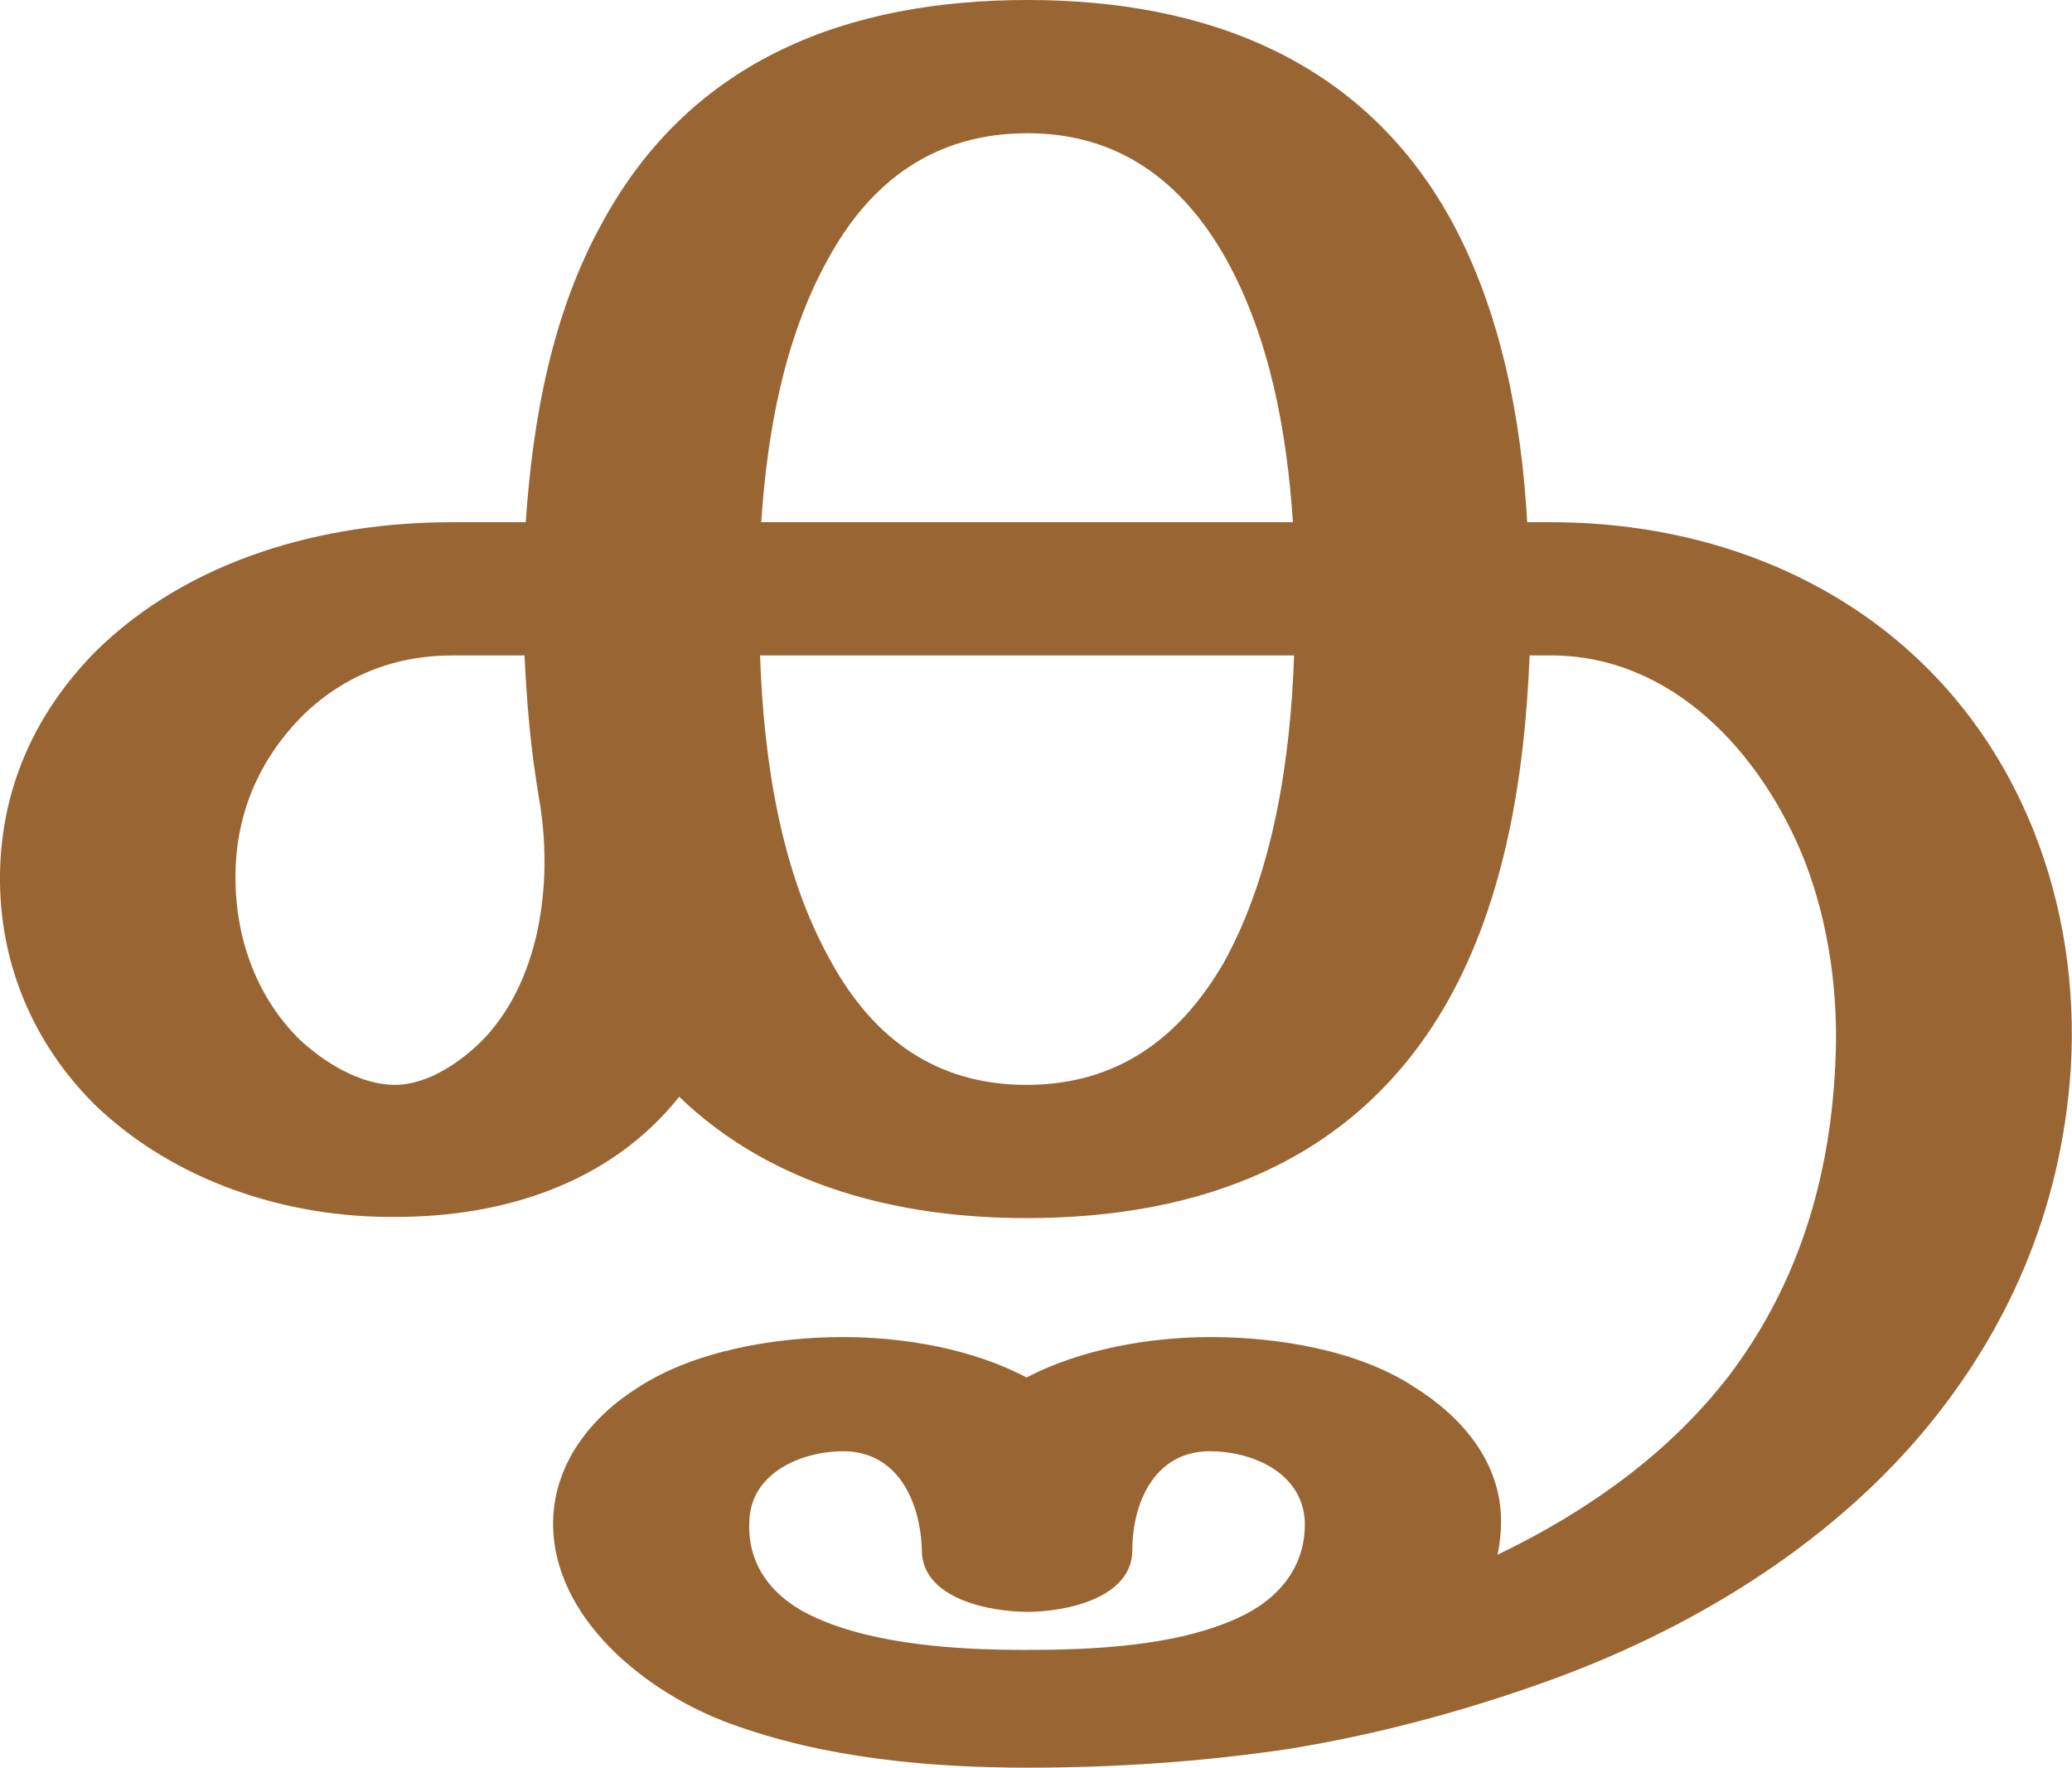 <?xml version="1.0" encoding="UTF-8"?>
<!DOCTYPE svg PUBLIC "-//W3C//DTD SVG 1.1//EN" "http://www.w3.org/Graphics/SVG/1.1/DTD/svg11.dtd">
<!-- Creator: CorelDRAW X8 -->
<svg xmlns="http://www.w3.org/2000/svg" xml:space="preserve" width="1742px" height="1486px" version="1.1" style="shape-rendering:geometricPrecision; text-rendering:geometricPrecision; image-rendering:optimizeQuality; fill-rule:evenodd; clip-rule:evenodd"
viewBox="0 0 1742 1486"
 xmlns:xlink="http://www.w3.org/1999/xlink">
 <defs>
  <style type="text/css">
   <![CDATA[
    .fil0 {fill:#996633;fill-rule:nonzero}
   ]]>
  </style>
 </defs>
 <g id="Layer_x0020_1">
  <path class="fil0" d="M862 1387c57,0 127,-3 179,-27 33,-15 57,-42 56,-81 -2,-41 -44,-59 -80,-59 -46,0 -65,43 -65,83 0,41 -57,52 -88,52 -32,0 -89,-11 -89,-52 -1,-40 -20,-83 -66,-83 -35,0 -78,18 -79,59 -2,39 22,66 56,81 51,23 121,27 176,27zm2 -1387c148,0 281,49 356,185 42,77 59,167 64,254l20 0c178,0 338,89 406,260 25,63 35,131 31,199 -8,122 -55,224 -126,308 -80,94 -193,164 -316,208 -70,25 -141,44 -214,56 -73,11 -147,16 -221,16 -83,0 -171,-8 -250,-37 -69,-25 -150,-88 -149,-170 1,-49 32,-88 72,-113 48,-31 116,-42 172,-42 51,0 109,10 154,34 46,-24 104,-34 155,-34 56,0 124,11 171,42 40,25 73,63 73,113 0,9 -1,19 -3,28 77,-37 145,-86 195,-151 52,-69 84,-154 89,-261 3,-58 -5,-118 -26,-172 -36,-90 -111,-172 -213,-172l-18 0c-4,99 -20,204 -69,291 -76,134 -207,182 -354,182 -106,0 -213,-26 -292,-102 -58,73 -148,101 -238,101 -92,1 -187,-30 -254,-95 -52,-52 -80,-120 -79,-193 1,-72 29,-135 80,-187 79,-78 192,-109 300,-109l62 0c6,-87 22,-176 65,-253 75,-137 207,-186 357,-186zm-411 670c-7,-42 -10,-77 -12,-119l-61 0c-48,0 -92,17 -127,52 -35,36 -54,80 -55,130 -1,52 16,103 53,140 21,20 52,39 81,39 28,0 57,-20 76,-40 48,-52 57,-135 45,-202zm635 -119l-449 0c3,87 17,182 60,258 36,65 89,103 164,103 76,0 129,-39 166,-103 42,-76 56,-172 59,-258zm-448 -112l447 0c-5,-75 -19,-154 -56,-221 -37,-66 -91,-106 -167,-106 -78,0 -132,40 -168,106 -37,67 -51,146 -56,221z"/>
 </g>
</svg>

